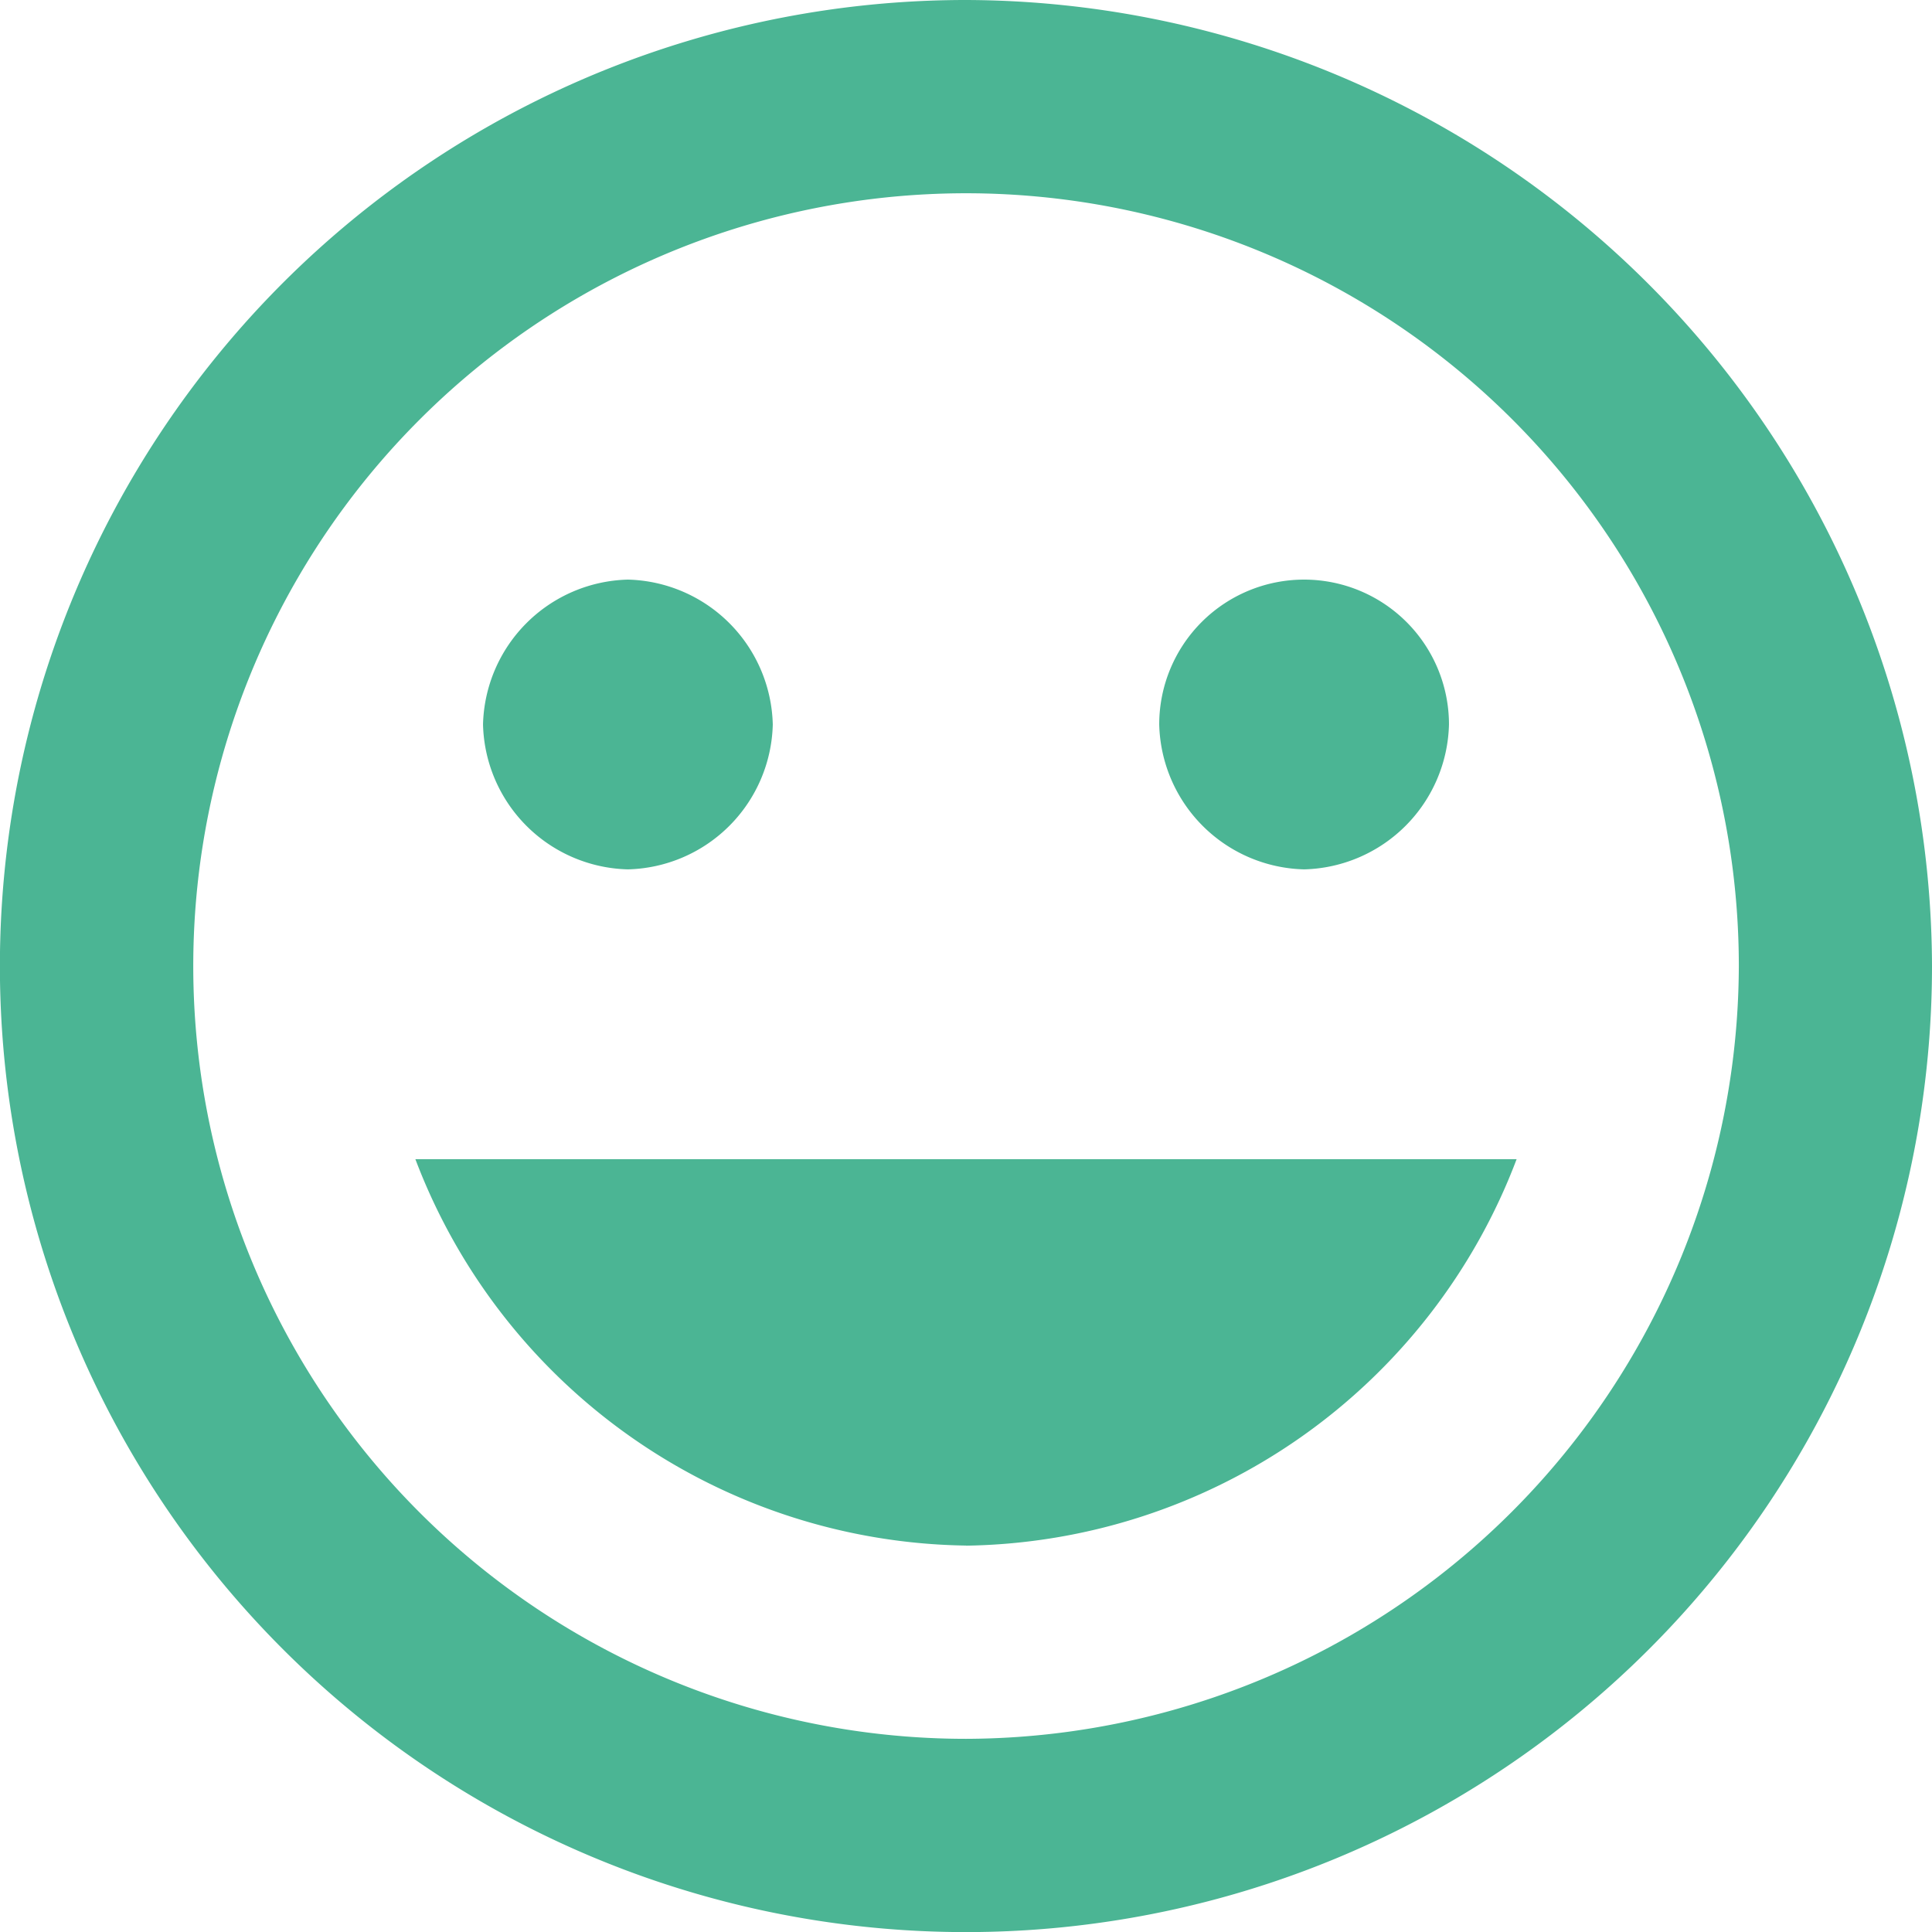 <svg xmlns="http://www.w3.org/2000/svg" width="20.283" height="20.283" viewBox="0 0 20.283 20.283"><defs><style>.a{fill:#4bb594;}</style></defs><path class="a" d="M13.691,9.127a1.56,1.56,0,0,0,1.521-1.521,1.521,1.521,0,1,0-3.042,0A1.56,1.56,0,0,0,13.691,9.127Zm-7.1,0A1.56,1.56,0,0,0,8.113,7.606,1.56,1.56,0,0,0,6.592,6.085,1.56,1.56,0,0,0,5.071,7.606,1.56,1.56,0,0,0,6.592,9.127Zm3.55,7.1a6.277,6.277,0,0,0,5.781-4.057H4.361A6.277,6.277,0,0,0,10.142,16.226ZM10.142,0A10.142,10.142,0,1,0,20.283,10.142,10.171,10.171,0,0,0,10.142,0Zm0,18.255a8.113,8.113,0,1,1,8.113-8.113A8.137,8.137,0,0,1,10.142,18.255Z"/></svg>